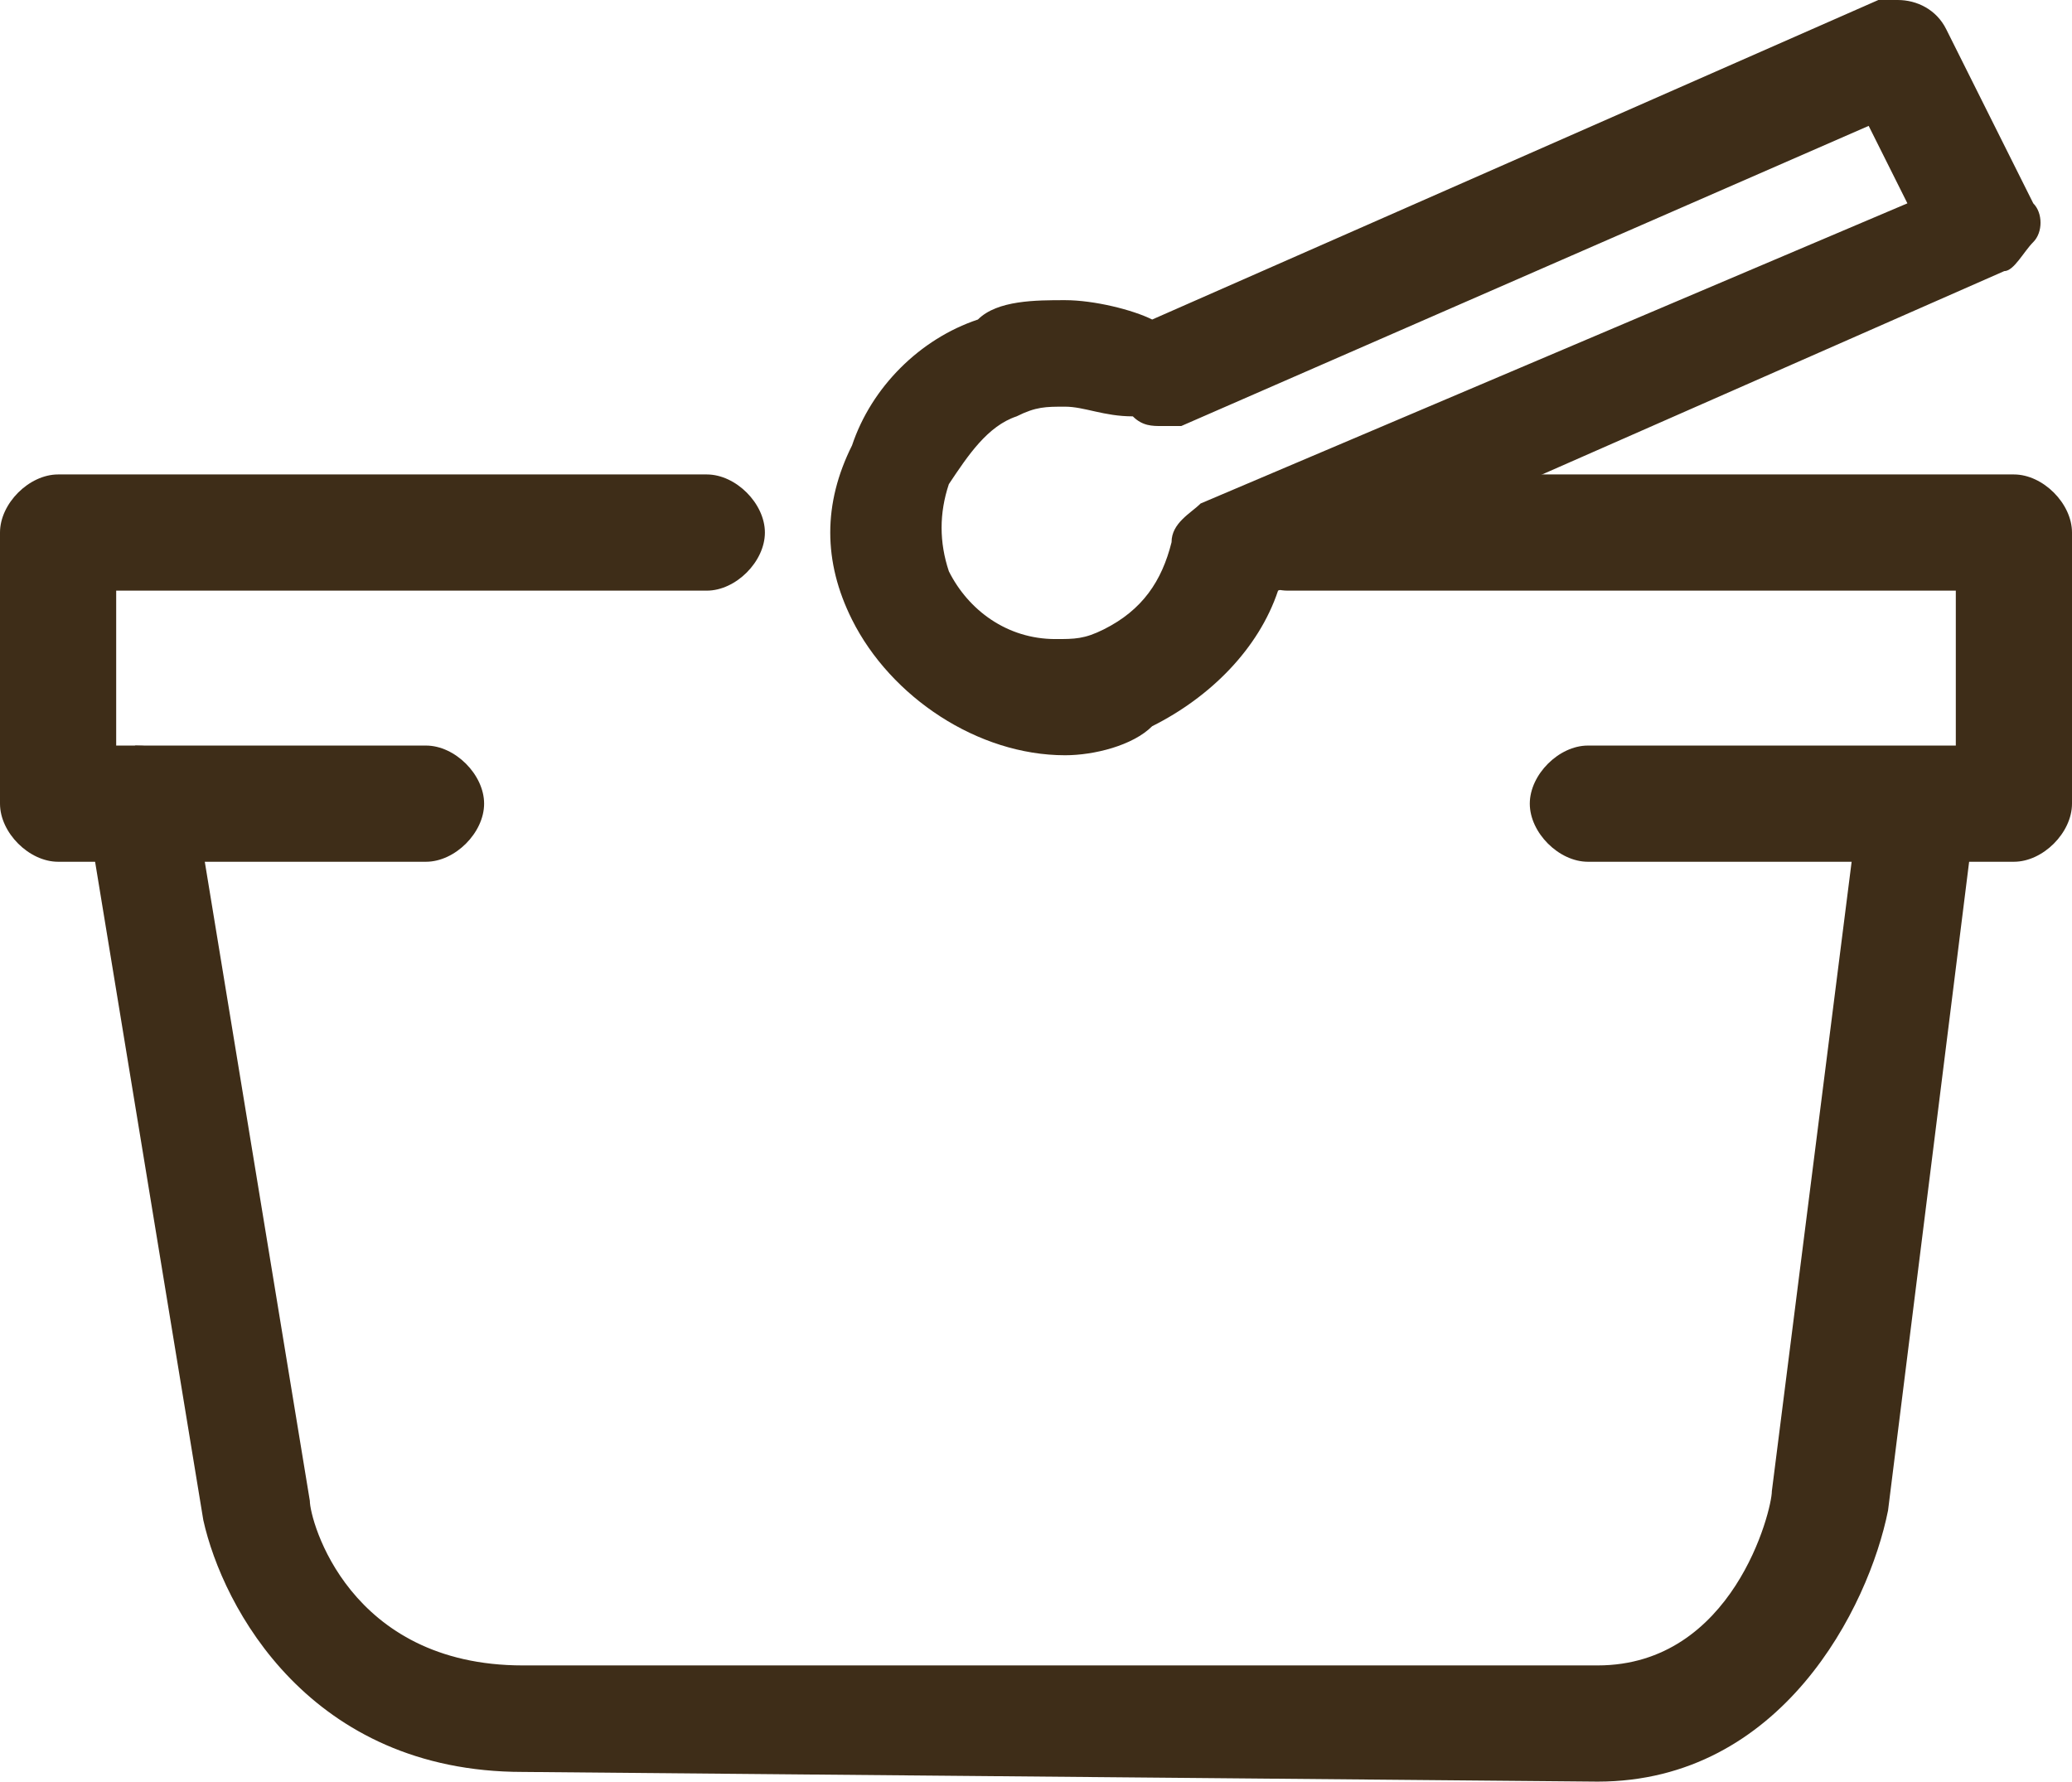 <svg xmlns="http://www.w3.org/2000/svg" width="21.4" height="18.4" viewBox="0 0 21.4 18.4"><path fill="#3E2D18" d="M11 7.8c-.9 0-1.8-.6-2.2-1.4-.3-.6-.3-1.2 0-1.8.2-.6.7-1.1 1.3-1.3.2-.2.6-.2.9-.2.3 0 .7.1.9.2L19.4 0h.2c.2 0 .4.1.5.3l.9 1.8c.1.1.1.3 0 .4-.1.1-.2.3-.3.3l-7.5 3.3c-.2.6-.7 1.1-1.3 1.4-.2.2-.6.3-.9.3zm0-3.6c-.2 0-.3 0-.5.1-.3.1-.5.4-.7.7-.1.3-.1.6 0 .9.2.4.6.7 1.1.7.2 0 .3 0 .5-.1.4-.2.6-.5.7-.9 0-.2.2-.3.3-.4l7.3-3.1-.4-.8-7.1 3.1H12c-.1 0-.2 0-.3-.1-.3 0-.5-.1-.7-.1z"/><path fill="#3E2D18" d="M5.4 18.3c-2.2 0-3.1-1.7-3.3-2.6L.9 8.4c0-.2 0-.3.1-.4.1-.2.2-.2.4-.3.4 0 .6.2.6.5l1.2 7.3c0 .2.4 1.7 2.2 1.7h11.1c1.4 0 1.8-1.6 1.8-1.8l.9-7.1c0-.3.3-.5.6-.5.2 0 .4.1.5.2.1.1.1.3.1.4l-.9 7.2c-.2 1-1.1 2.8-3 2.8l-11.1-.1z"/><path fill="#3E2D18" d="M16.4 8.9c-.3 0-.6-.3-.6-.6s.3-.6.6-.6h3.8V6.1h-6.9c-.3 0-.6-.3-.6-.6s.3-.6.6-.6h7.5c.3 0 .6.3.6.6v2.8c0 .3-.3.6-.6.6h-4.4zM.6 8.9c-.3 0-.6-.3-.6-.6V5.5c0-.3.3-.6.6-.6h6.7c.3 0 .6.3.6.6s-.3.6-.6.6H1.2v1.6h3.2c.3 0 .6.3.6.6s-.3.6-.6.6H.6z"/></svg>
